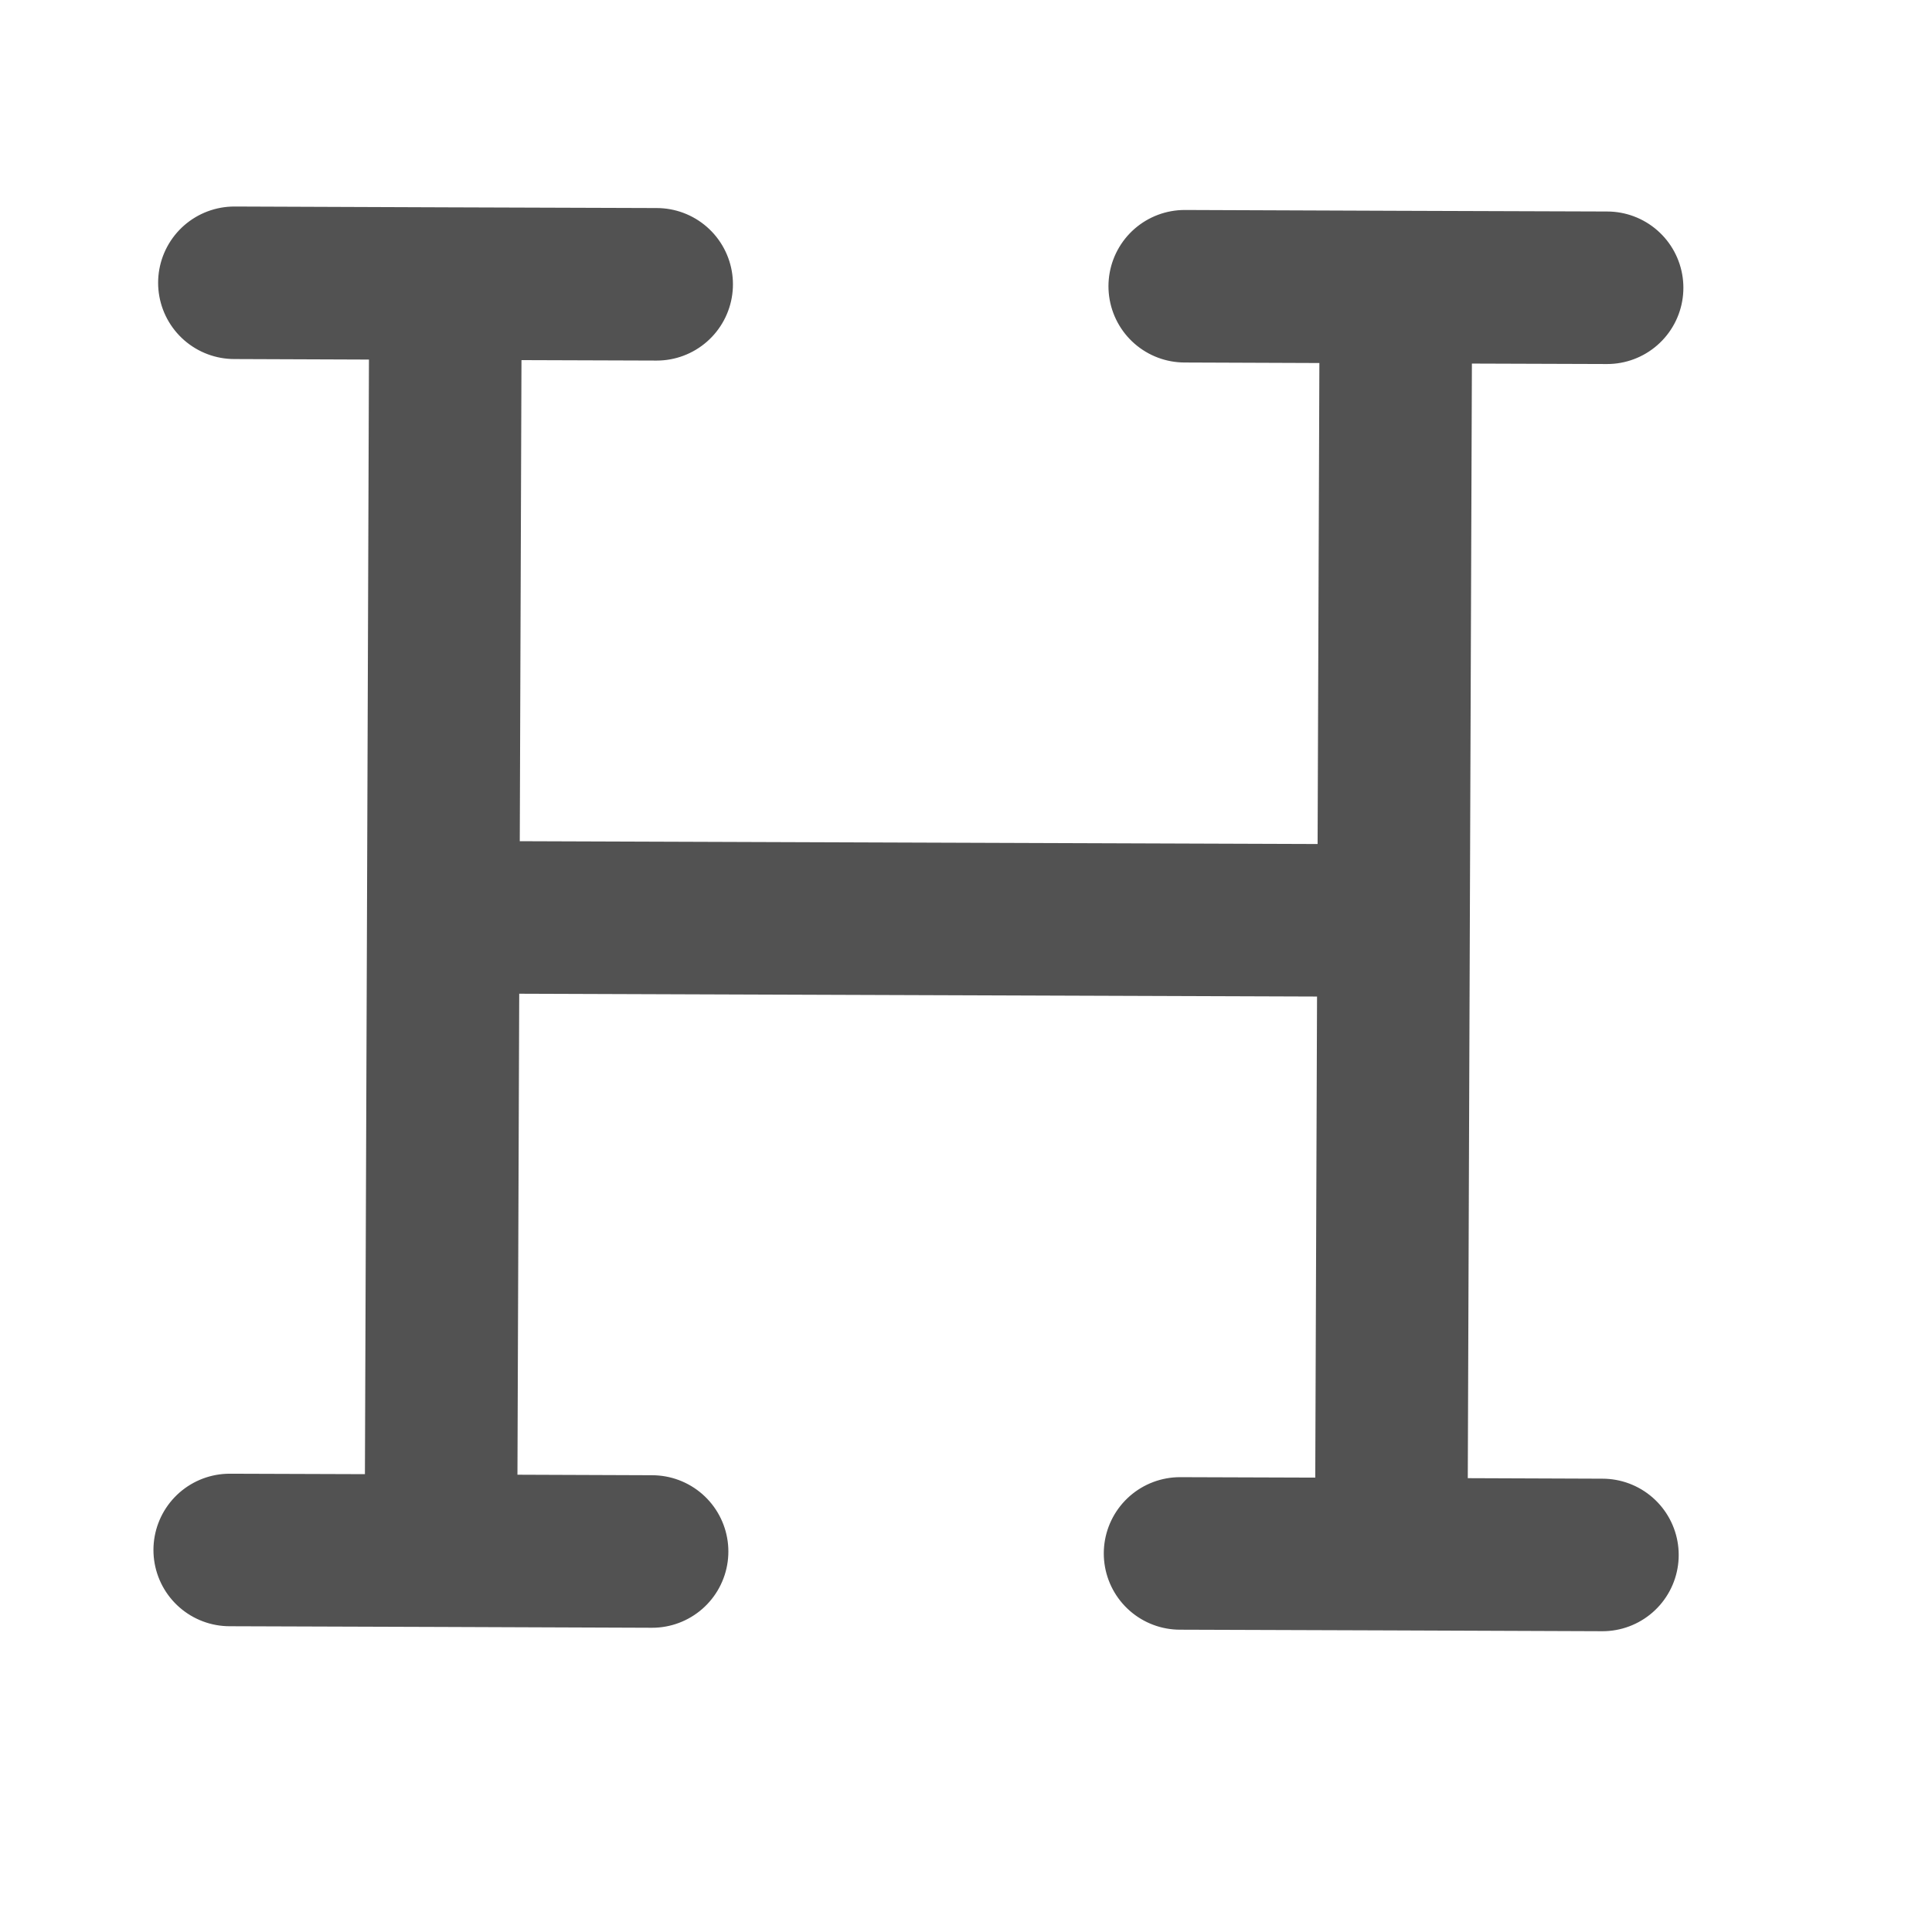 <svg width="19" height="19" viewBox="0 0 19 19" fill="none" xmlns="http://www.w3.org/2000/svg">
<path d="M4.336 15.25L4.359 9.02M4.336 15.25L2.259 15.243M4.336 15.25L6.413 15.258M4.359 9.02L4.381 2.789M4.359 9.02L13.705 9.053M4.381 2.789L2.305 2.781M4.381 2.789L6.458 2.796M13.705 9.053L13.682 15.284M13.705 9.053L13.728 2.823M13.682 15.284L11.605 15.277M13.682 15.284L15.759 15.292M13.728 2.823L11.651 2.815M13.728 2.823L15.805 2.83" stroke="#525252" stroke-width="1.5" stroke-linecap="round" stroke-linejoin="round"/>
</svg>
